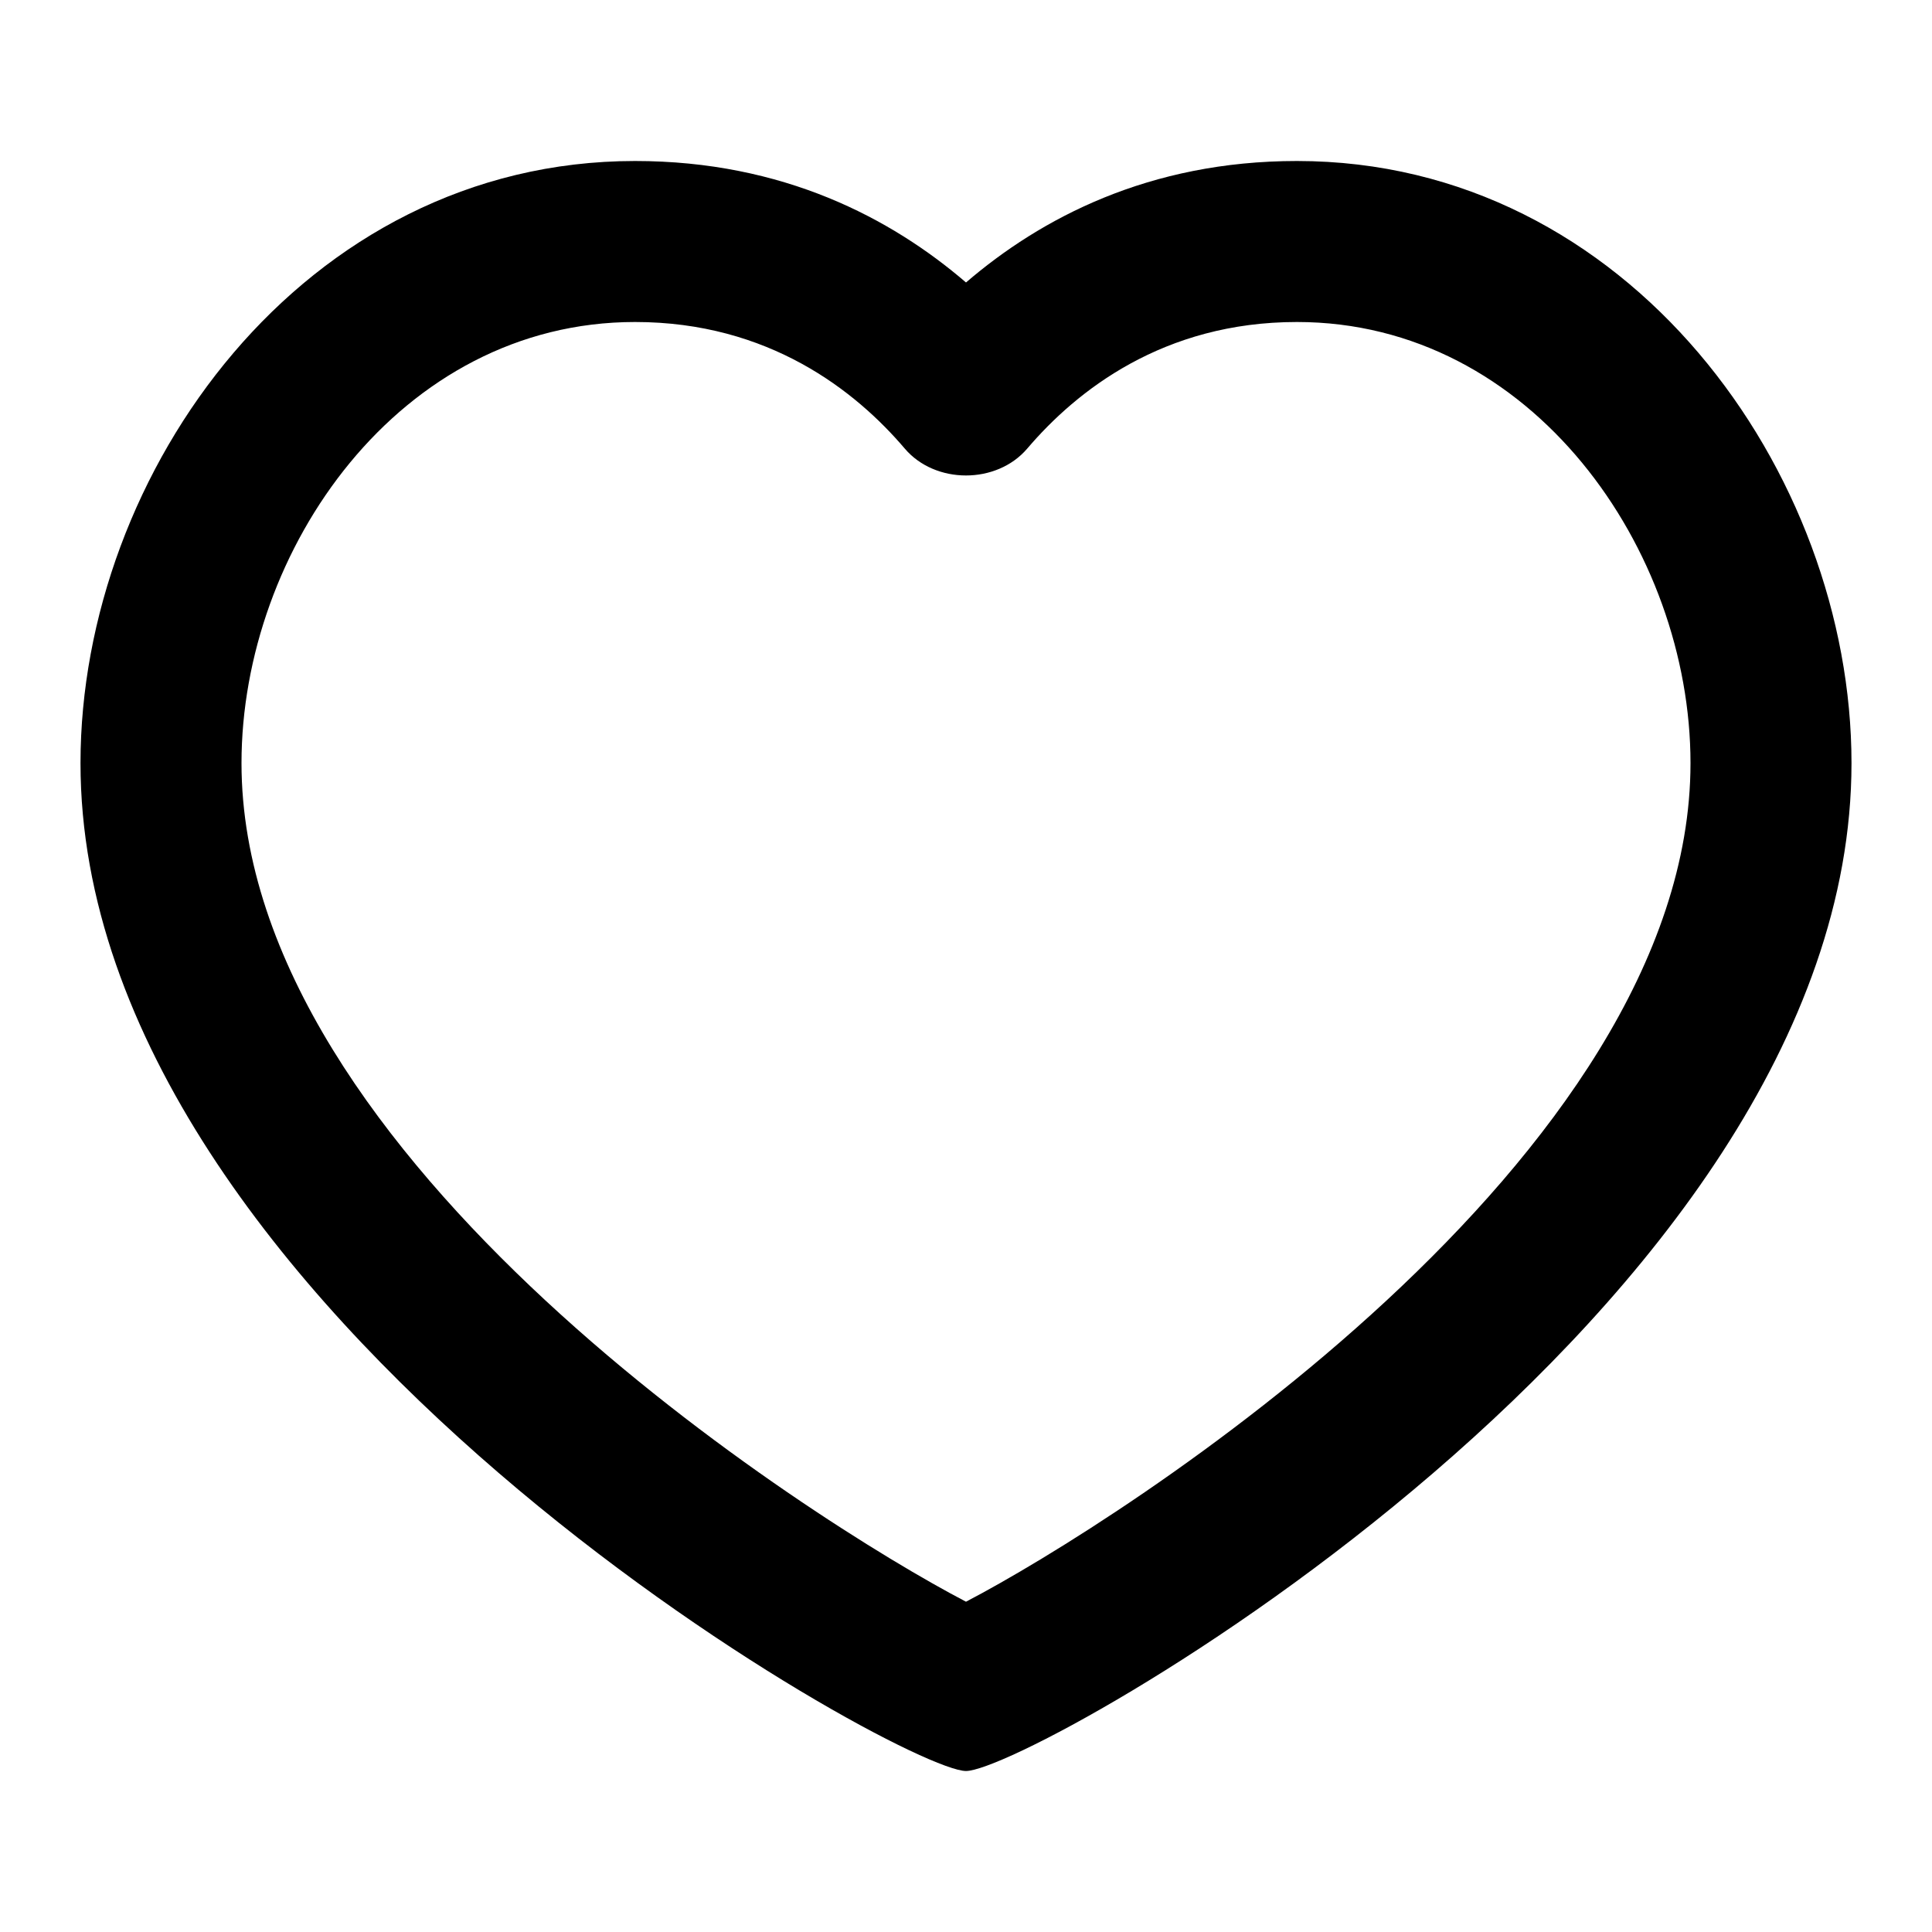 <?xml version="1.0" encoding="iso-8859-1"?>
<!-- Generator: Adobe Illustrator 27.4.0, SVG Export Plug-In . SVG Version: 6.00 Build 0)  -->
<svg version="1.1" id="Layer_1" xmlns="http://www.w3.org/2000/svg" xmlns:xlink="http://www.w3.org/1999/xlink" x="0px" y="0px"
	 viewBox="0 0 24 24" style="enable-background:new 0 0 24 24;" xml:space="preserve">
<g>
	<path d="M12,22C11.184,22,1,16.298,1,9.48C1,5.868,3.768,2,7.889,2C9.729,2,11.072,2.712,12,3.509C12.928,2.712,14.271,2,16.111,2
		C20.232,2,23,5.868,23,9.48C23,16.298,12.816,22,12,22z M7.889,4C4.964,4,3,6.833,3,9.48c0,4.918,7.071,9.411,9,10.417
		c1.929-1.006,9-5.498,9-10.417C21,6.833,19.035,4,16.111,4c-1.662,0-2.739,0.855-3.35,1.572c-0.38,0.446-1.143,0.446-1.522,0
		C10.628,4.855,9.55,4,7.889,4z"/>
</g>
</svg>
